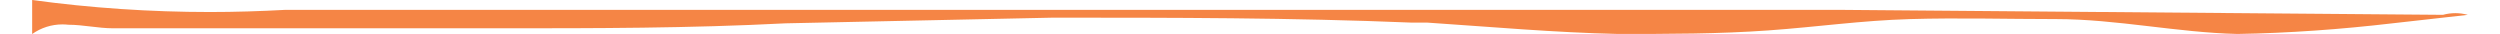 <?xml version="1.0" encoding="UTF-8"?>
<!DOCTYPE svg PUBLIC "-//W3C//DTD SVG 1.1//EN" "http://www.w3.org/Graphics/SVG/1.1/DTD/svg11.dtd">
<!-- Creator: CorelDRAW -->
<svg xmlns="http://www.w3.org/2000/svg" xml:space="preserve" width="882px" height="12px" version="1.1" style="shape-rendering:geometricPrecision; text-rendering:geometricPrecision; image-rendering:optimizeQuality; fill-rule:evenodd; clip-rule:evenodd"
viewBox="0 0 776.027 10.837"
 xmlns:xlink="http://www.w3.org/1999/xlink"
 xmlns:xodm="http://www.corel.com/coreldraw/odm/2003">
 <defs>
  <style type="text/css">
   <![CDATA[
    .fil0 {fill:#F58545}
   ]]>
  </style>
 </defs>
 <g id="Layer_x0020_1">
  <path id="divider-5" class="fil0" d="M768.098 4.723l-191.905 -1.58 -495.568 0c-7.894,0.432 -16.016,0.687 -23.983,0.687 -18.898,0 -37.949,-1.276 -56.642,-3.83l0 10.837c2.836,-1.997 6.197,-3.062 9.639,-3.062 0.634,0 1.273,0.037 1.901,0.108 4.741,0 9.482,1.129 14.223,1.129l123.948 0.001c29.802,0 59.604,0 90.308,-1.581l85.116 -1.806c38.156,0 76.311,0 114.466,1.58l4.967 0c20.319,1.355 40.413,3.161 60.732,3.613 16.03,0 32.06,0 47.864,-1.129 15.804,-1.129 29.576,-3.161 45.154,-3.612 15.579,-0.452 30.931,0 46.509,0 19.191,0 38.607,4.289 57.798,4.741 16.412,-0.277 32.917,-1.469 49.244,-3.376l24.158 -2.709c-1.311,-0.364 -2.644,-0.544 -3.978,-0.544 -1.333,0 -2.667,0.18 -3.951,0.533l0 0z"/>
 </g>
</svg>
